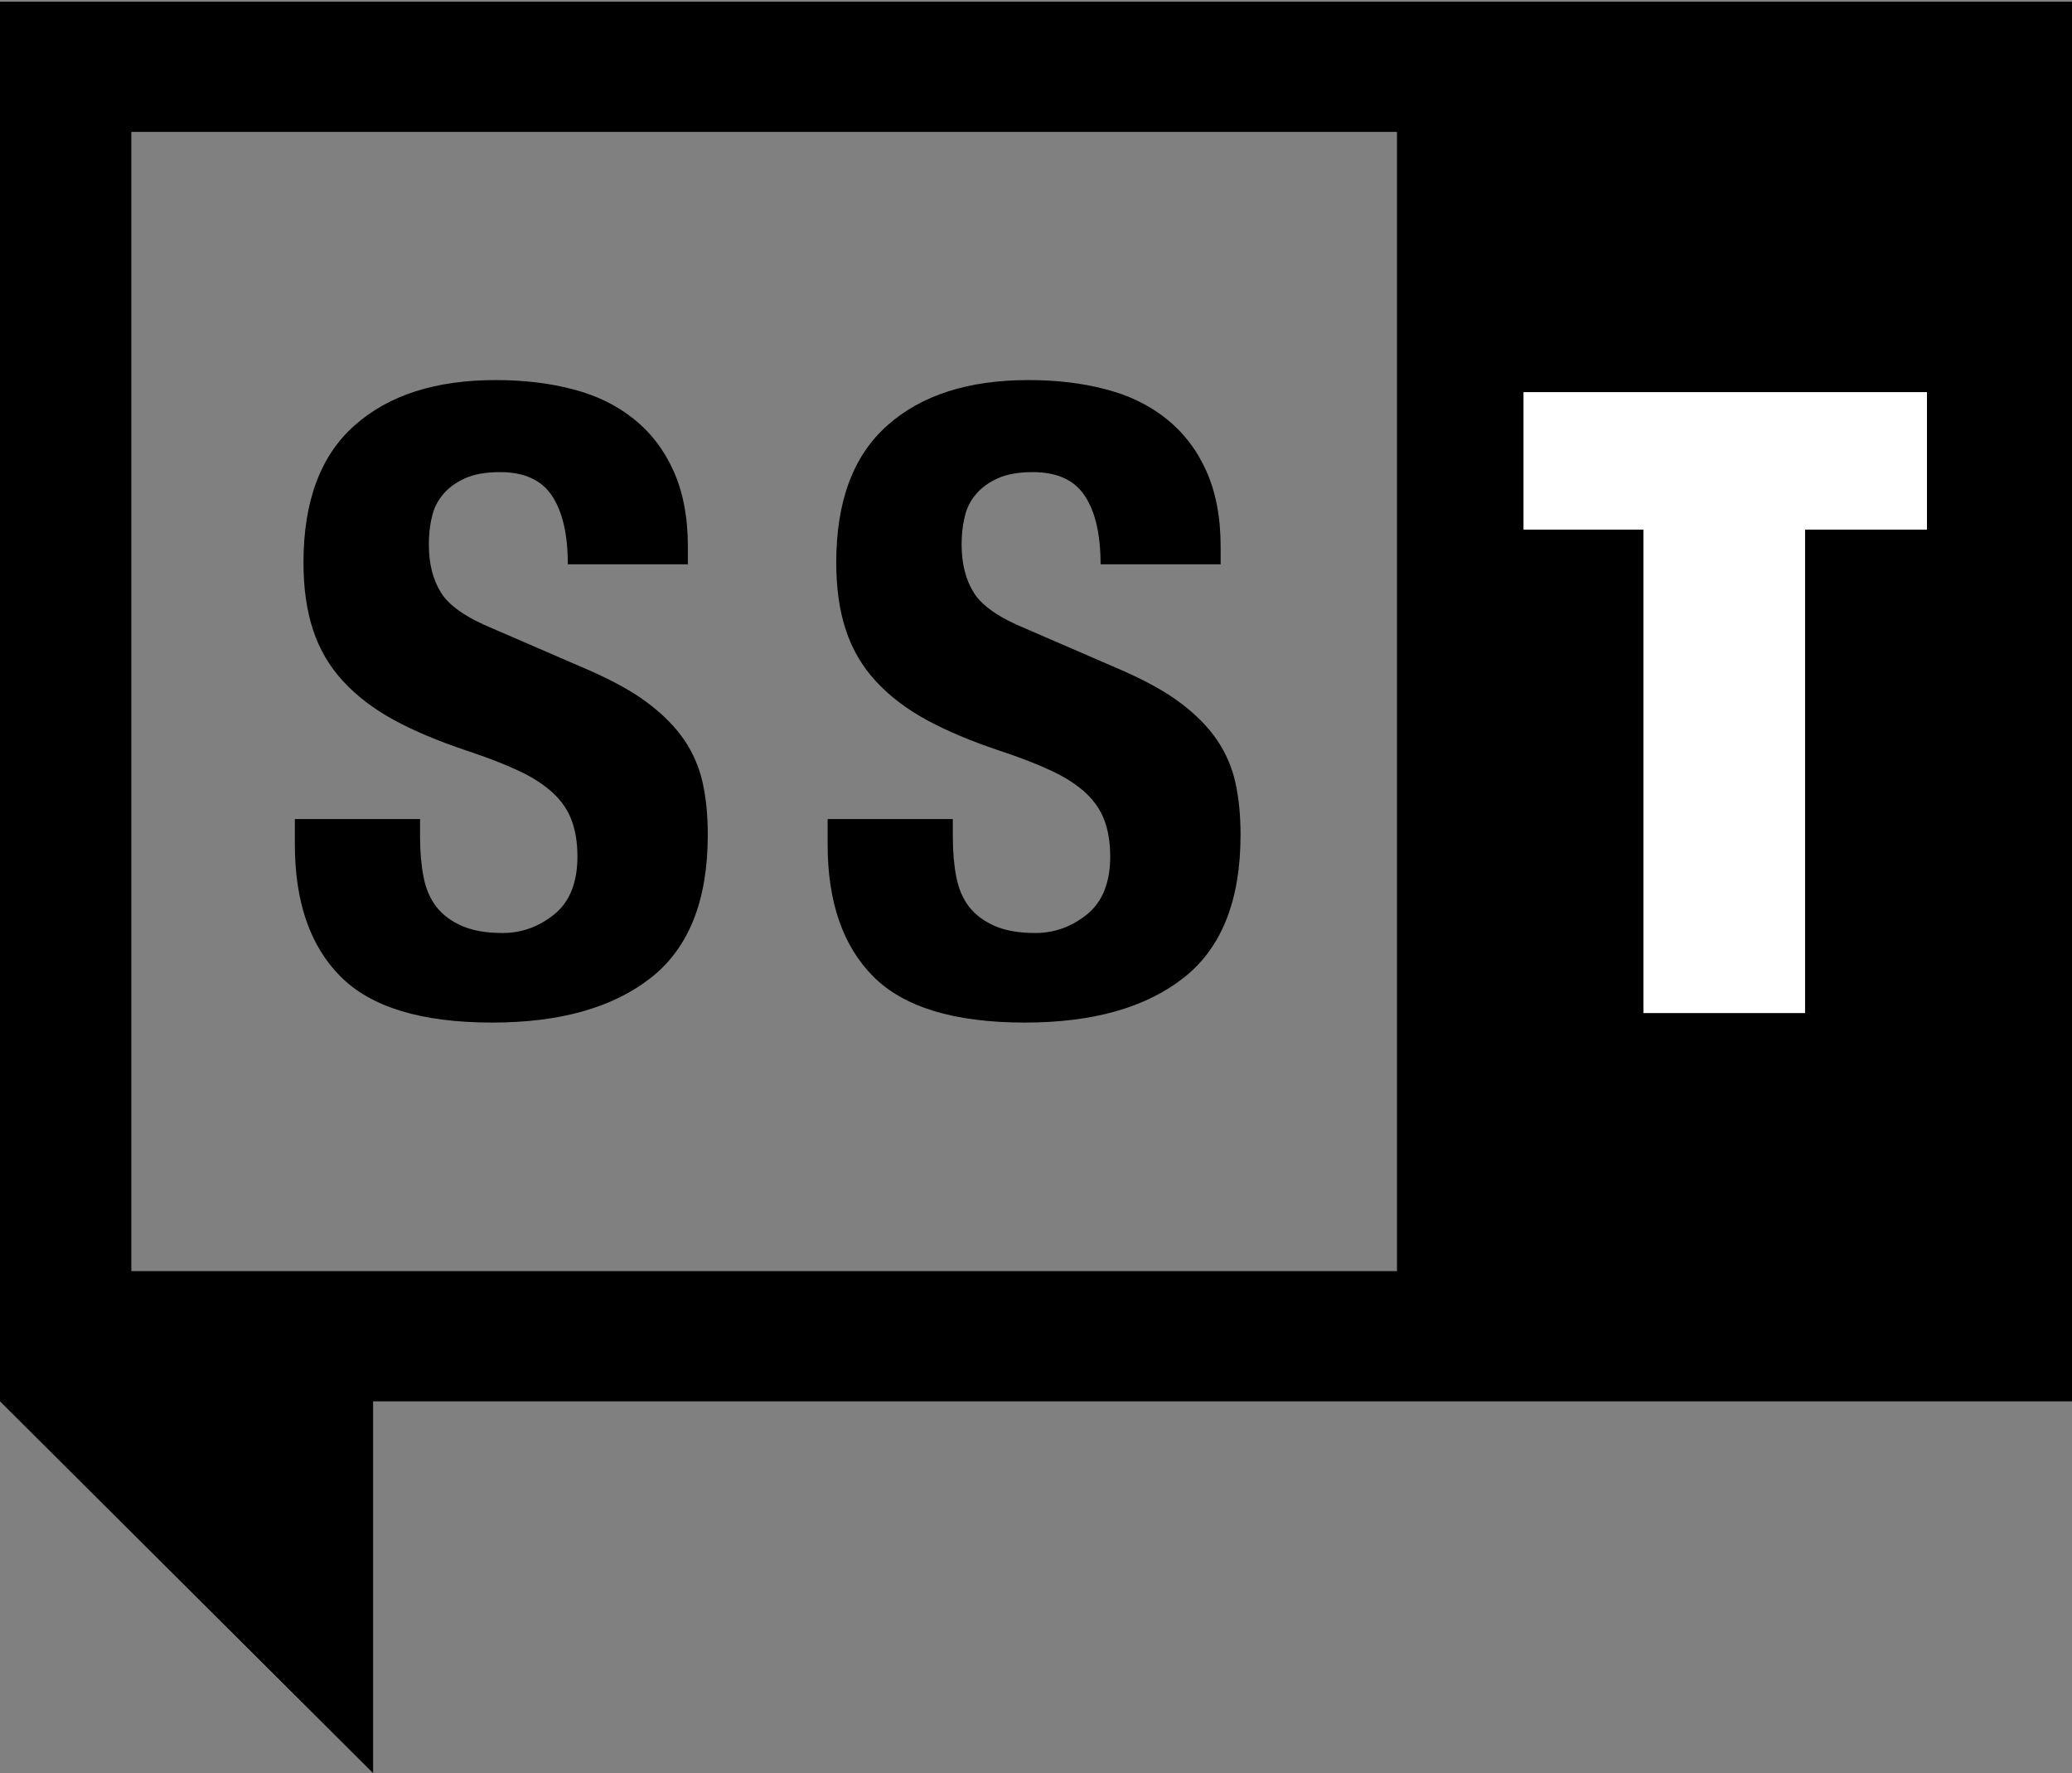 <?xml version="1.0" encoding="UTF-8" standalone="no"?>
<svg width="291px" height="249px" viewBox="0 0 291 249" version="1.1" xmlns="http://www.w3.org/2000/svg" xmlns:xlink="http://www.w3.org/1999/xlink" xmlns:sketch="http://www.bohemiancoding.com/sketch/ns">
    <rect x="0" y="0" width="291" height="249" fill="#808080" stroke="none"/>
    <g id="Page-1" stroke="none" stroke-width="1" fill="none" fill-rule="evenodd" sketch:type="MSPage">
        <g id="SST_Favicon_" sketch:type="MSLayerGroup">
            <path d="M205.016,34.928 L274.787,34.928 L274.787,167.821 L205.016,167.821 L205.016,34.928 Z" id="Fill-1" fill="#FFFFFF" sketch:type="MSShapeGroup"></path>
            <path d="M69.126,143.597 C78.652,143.597 86.081,141.501 91.415,137.309 C96.748,133.116 99.403,126.432 99.403,117.233 C99.403,114.531 99.17,112.109 98.681,109.896 C98.192,107.707 97.307,105.681 96.05,103.841 C94.792,102.024 93.092,100.301 90.972,98.717 C88.876,97.133 86.128,95.62 82.798,94.152 L69.243,88.283 C65.493,86.746 63.048,85.046 61.93,83.206 C60.788,81.389 60.23,79.13 60.23,76.452 C60.23,75.148 60.346,73.867 60.649,72.656 C60.905,71.421 61.441,70.35 62.232,69.418 C63.001,68.487 64.049,67.741 65.33,67.159 C66.658,66.577 68.265,66.298 70.221,66.298 C73.645,66.298 76.09,67.415 77.557,69.675 C79.025,71.91 79.747,75.101 79.747,79.247 L96.608,79.247 L96.608,76.801 C96.608,72.656 95.933,69.092 94.582,66.111 C93.255,63.153 91.368,60.708 88.969,58.798 C86.57,56.888 83.706,55.491 80.399,54.653 C77.138,53.791 73.528,53.372 69.615,53.372 C61.231,53.372 54.617,55.468 49.842,59.706 C45.021,63.945 42.622,70.373 42.622,79.014 C42.622,82.577 43.065,85.745 43.973,88.47 C44.858,91.194 46.279,93.593 48.189,95.666 C50.098,97.739 52.474,99.556 55.339,101.116 C58.18,102.653 61.557,104.074 65.446,105.378 C68.404,106.356 70.873,107.311 72.853,108.243 C74.856,109.174 76.439,110.222 77.674,111.364 C78.885,112.505 79.77,113.786 80.282,115.206 C80.818,116.627 81.097,118.327 81.097,120.284 C81.097,123.94 80.003,126.642 77.86,128.389 C75.694,130.135 73.295,131.02 70.57,131.02 C68.311,131.02 66.425,130.694 64.911,130.042 C63.397,129.39 62.209,128.505 61.301,127.364 C60.416,126.223 59.81,124.825 59.484,123.148 C59.158,121.471 58.995,119.632 58.995,117.582 L58.995,115.02 L41.411,115.02 L41.411,118.56 C41.411,126.619 43.531,132.814 47.816,137.122 C52.101,141.431 59.181,143.597 69.126,143.597" id="Fill-2" fill="#000000" sketch:type="MSShapeGroup"></path>
            <g id="Group-6" fill="#000000" sketch:type="MSShapeGroup">
                <path d="M143.95,143.597 C153.475,143.597 160.905,141.501 166.238,137.309 C171.572,133.116 174.227,126.432 174.227,117.233 C174.227,114.531 173.994,112.109 173.505,109.896 C173.016,107.707 172.131,105.681 170.873,103.841 C169.615,102.024 167.915,100.301 165.796,98.717 C163.7,97.133 160.952,95.62 157.621,94.152 L144.066,88.283 C140.317,86.746 137.871,85.046 136.753,83.206 C135.612,81.389 135.053,79.13 135.053,76.452 C135.053,75.148 135.17,73.867 135.472,72.656 C135.729,71.421 136.264,70.35 137.056,69.418 C137.825,68.487 138.873,67.741 140.154,67.159 C141.481,66.577 143.088,66.298 145.045,66.298 C148.468,66.298 150.914,67.415 152.381,69.675 C153.848,71.91 154.57,75.101 154.57,79.247 L171.432,79.247 L171.432,76.801 C171.432,72.656 170.757,69.092 169.406,66.111 C168.078,63.153 166.192,60.708 163.793,58.798 C161.394,56.888 158.529,55.491 155.222,54.653 C151.962,53.791 148.352,53.372 144.439,53.372 C136.055,53.372 129.44,55.468 124.666,59.706 C119.845,63.945 117.446,70.373 117.446,79.014 C117.446,82.577 117.888,85.745 118.797,88.47 C119.682,91.194 121.102,93.593 123.012,95.666 C124.922,97.739 127.298,99.556 130.162,101.116 C133.004,102.653 136.381,104.074 140.27,105.378 C143.228,106.356 145.697,107.311 147.676,108.243 C149.679,109.174 151.263,110.222 152.497,111.364 C153.708,112.505 154.593,113.786 155.106,115.206 C155.641,116.627 155.921,118.327 155.921,120.284 C155.921,123.94 154.826,126.642 152.684,128.389 C150.518,130.135 148.119,131.02 145.394,131.02 C143.135,131.02 141.248,130.694 139.734,130.042 C138.221,129.39 137.033,128.505 136.124,127.364 C135.239,126.223 134.634,124.825 134.308,123.148 C133.982,121.471 133.819,119.632 133.819,117.582 L133.819,115.02 L116.235,115.02 L116.235,118.56 C116.235,126.619 118.354,132.814 122.64,137.122 C126.925,141.431 134.005,143.597 143.95,143.597" id="Fill-3"></path>
                <path d="M270.63,74.372 L253.512,74.372 L253.512,142.262 L230.804,142.262 L230.804,74.372 L213.966,74.372 L213.966,55.065 L270.63,55.065 L270.63,74.372 L270.63,74.372 Z M18.446,18.523 L196.197,18.523 L196.197,178.502 L18.446,178.502 L18.446,18.523 Z M0,0.24 L0,196.784 L52.402,249 L52.402,196.784 L291.113,196.784 L291.113,0.24 L0,0.24 L0,0.24 Z" id="Fill-5"></path>
            </g>
        </g>
    </g>
</svg>